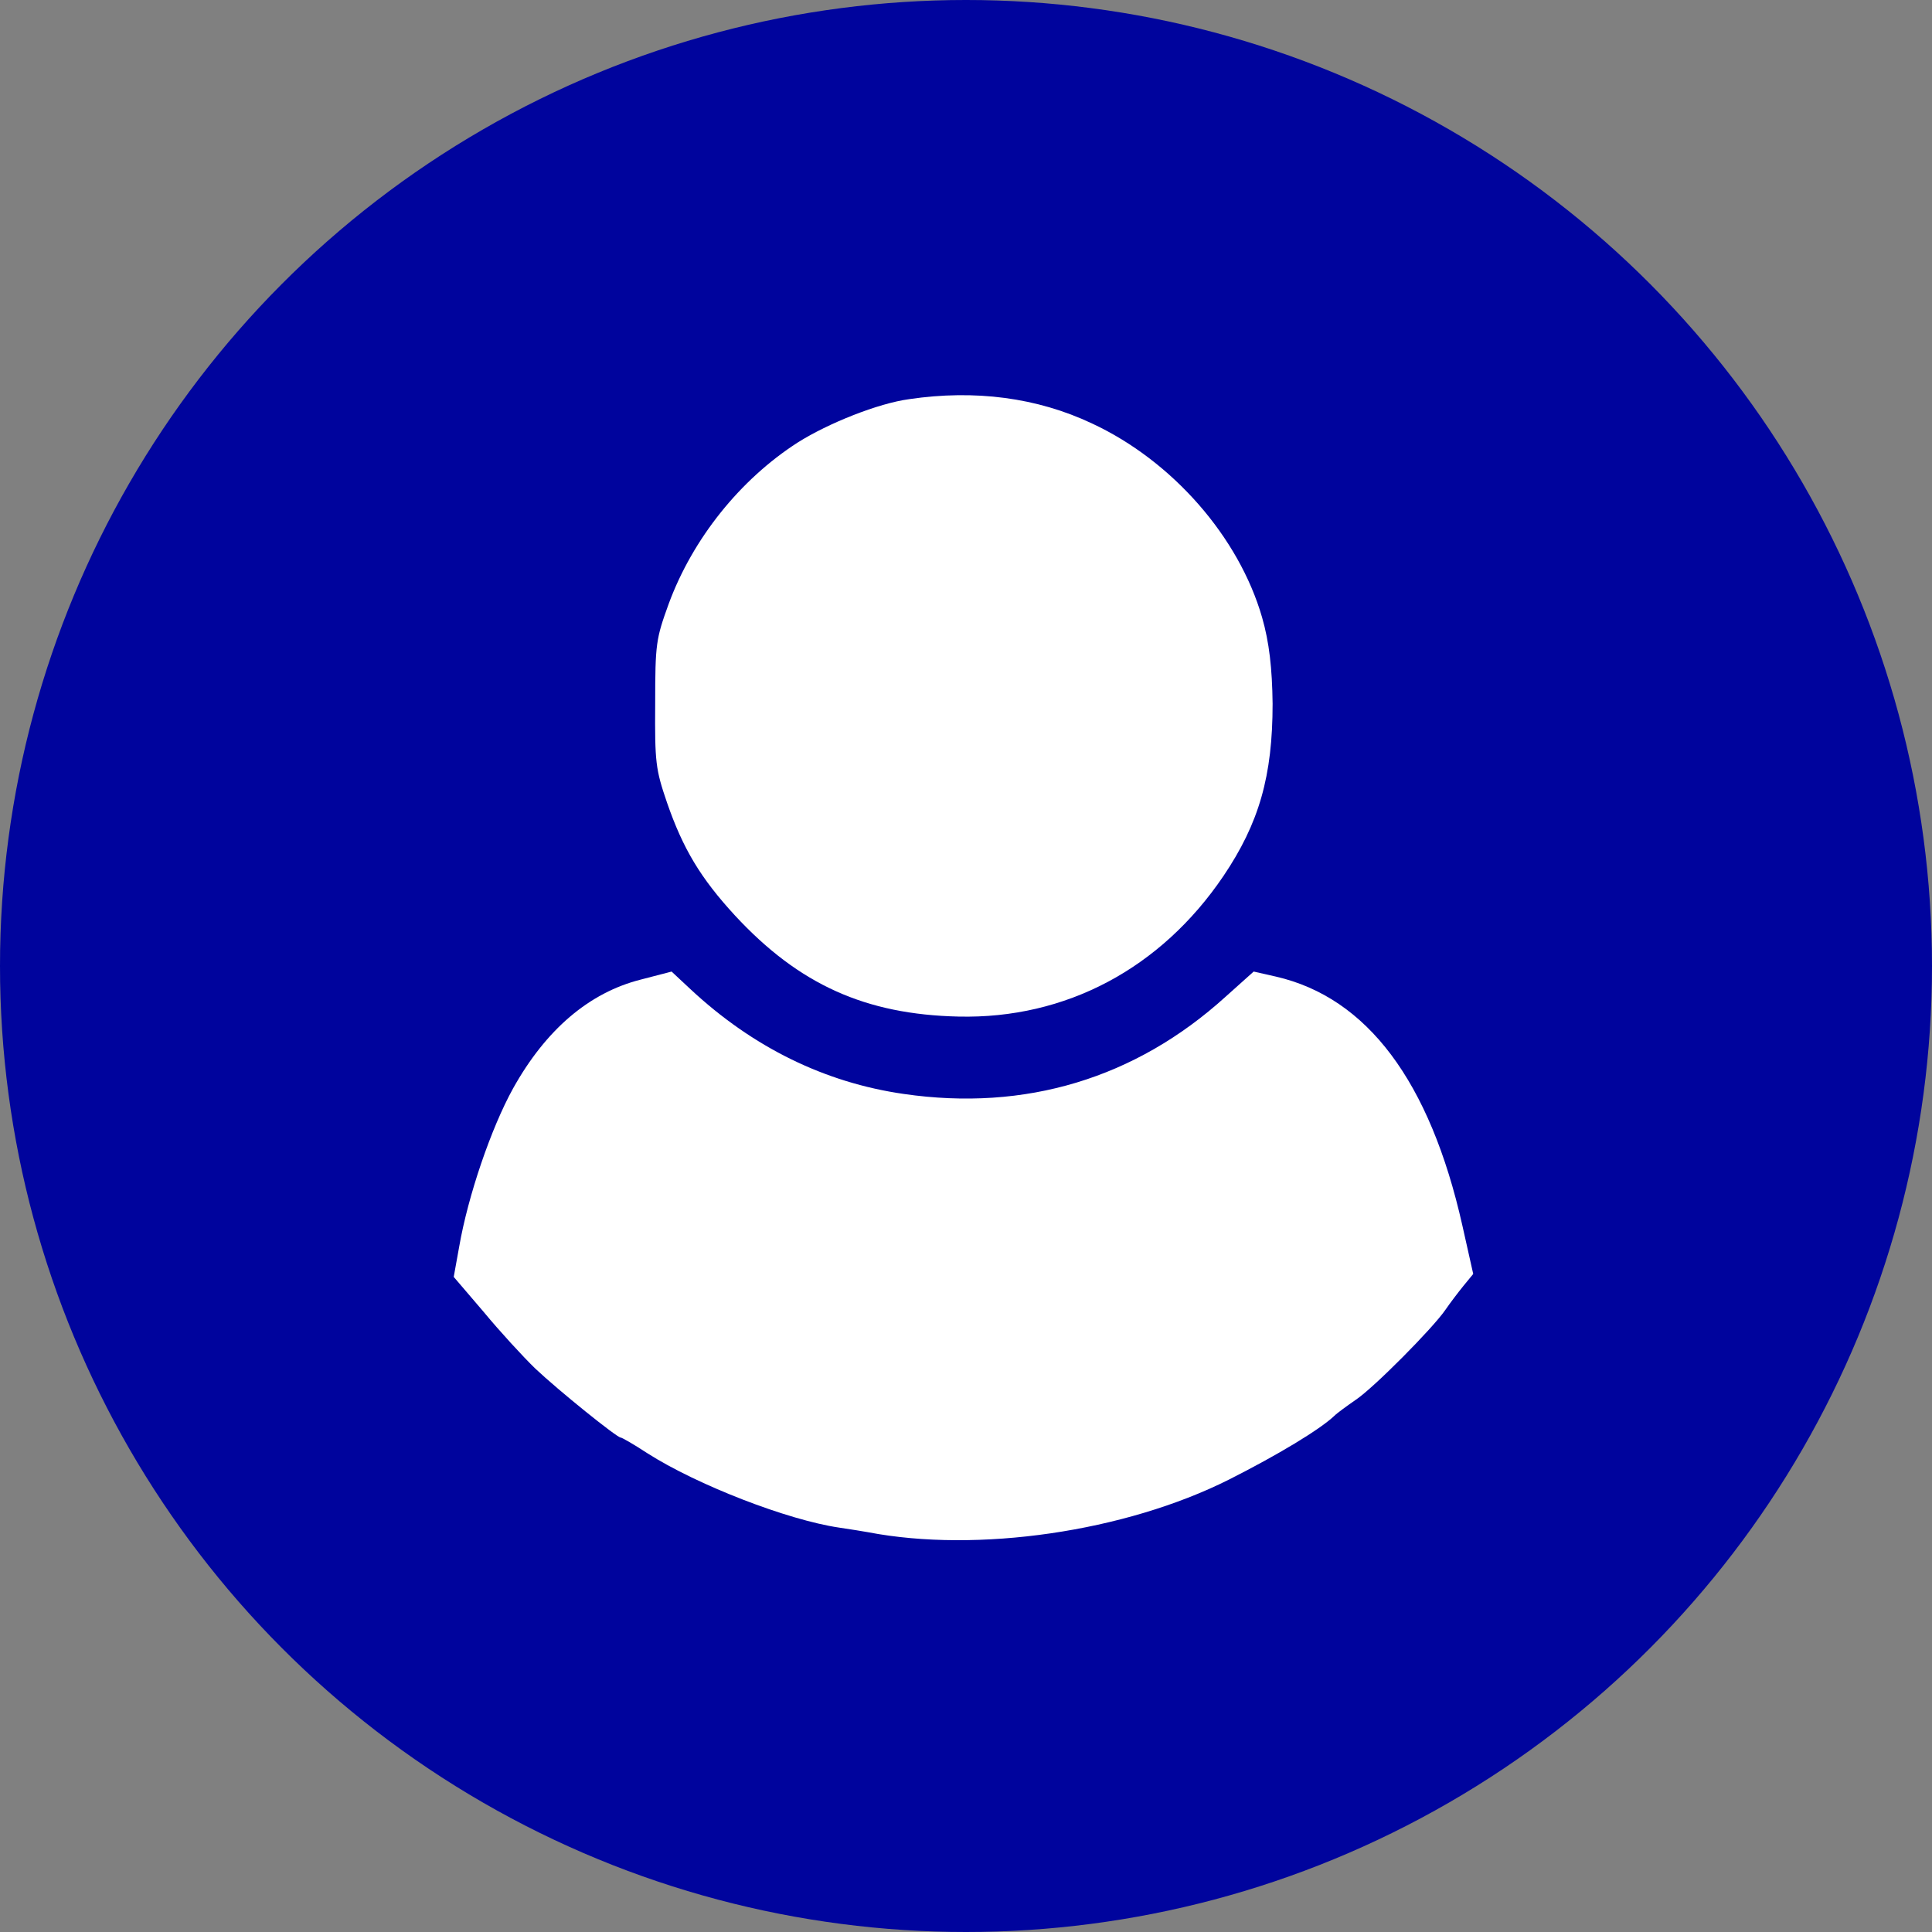 <svg width="132" height="132" viewBox="0 0 132 132" fill="none" xmlns="http://www.w3.org/2000/svg">
<rect x="0" y="0" width="132" height="132" fill="#808080" stroke="none"/>
<circle cx="66" cy="66" r="66" fill="#00049D"/>
<path d="M62.121 27.271C59.994 27.558 56.603 28.909 54.506 30.231C50.569 32.759 47.322 36.811 45.684 41.265C44.822 43.65 44.764 43.966 44.764 48.075C44.736 52.098 44.793 52.558 45.569 54.828C46.661 57.989 47.868 60.001 50.224 62.558C54.592 67.271 59.132 69.311 65.483 69.455C72.81 69.627 79.305 66.179 83.586 59.857C86.029 56.236 86.948 53.018 86.948 48.075C86.919 45.662 86.718 43.88 86.23 42.185C84.649 36.696 80.109 31.495 74.621 28.938C70.856 27.156 66.603 26.61 62.121 27.271Z" fill="white"/>
<path d="M43.787 66.926C40.253 67.817 37.293 70.346 35.052 74.369C33.557 77.07 31.977 81.696 31.374 85.173L31 87.242L33.04 89.627C34.132 90.949 35.741 92.702 36.575 93.507C38.155 95.001 42.149 98.219 42.408 98.219C42.494 98.219 43.299 98.679 44.218 99.282C47.638 101.466 53.816 103.851 57.322 104.369C58.098 104.484 58.989 104.627 59.305 104.685C66.776 106.121 76.862 104.656 83.96 101.093C87.322 99.397 90.167 97.673 91.144 96.754C91.374 96.524 92.063 96.035 92.638 95.633C93.845 94.828 97.897 90.748 98.759 89.484C99.075 89.024 99.621 88.305 99.994 87.846L100.655 87.041L99.908 83.708C97.695 73.88 93.414 68.162 87.178 66.725L85.655 66.38L83.73 68.104C77.581 73.679 70.052 75.949 61.747 74.742C56.345 73.966 51.431 71.552 47.178 67.587L45.885 66.38L43.787 66.926Z" fill="white"/>
</svg>
